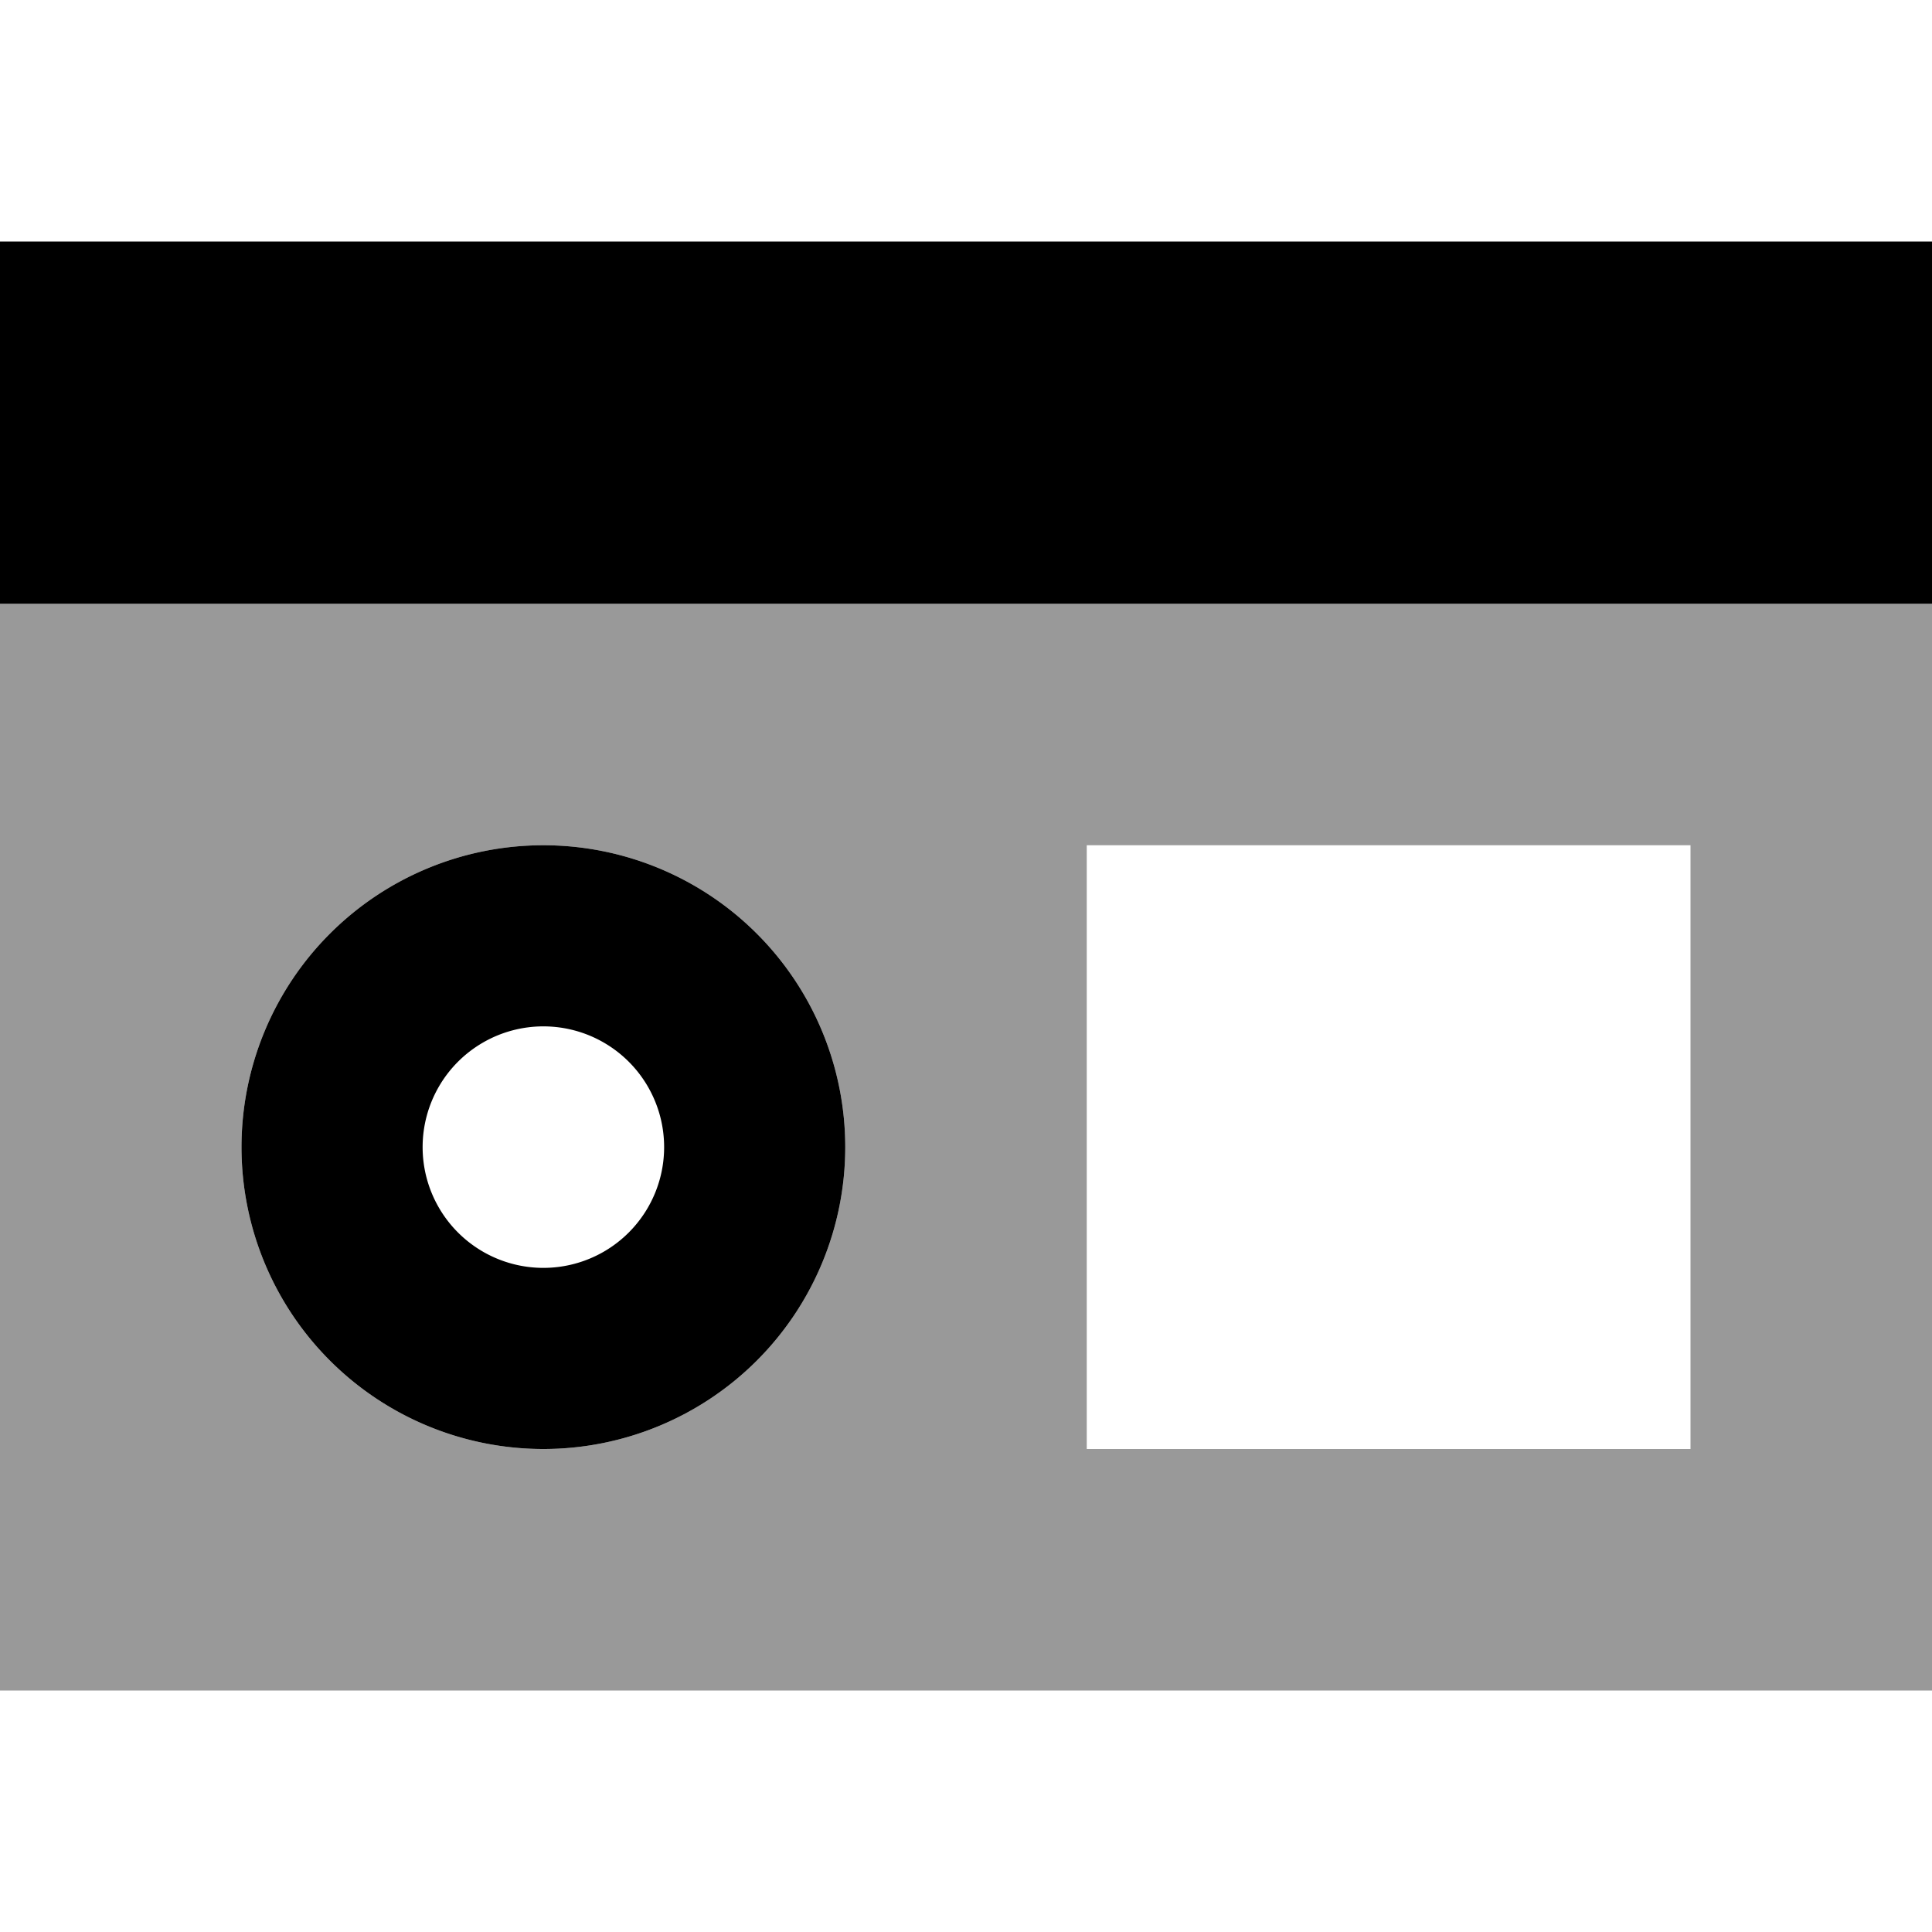 <svg xmlns="http://www.w3.org/2000/svg" viewBox="0 0 512 512"><!--! Font Awesome Pro 7.0.1 by @fontawesome - https://fontawesome.com License - https://fontawesome.com/license (Commercial License) Copyright 2025 Fonticons, Inc. --><path opacity=".4" fill="currentColor" d="M0 160l512 0 0 288-512 0 0-288zM64 304a80 80 0 1 0 160 0 80 80 0 1 0 -160 0zm224-80l0 160 160 0 0-160-160 0z"/><path fill="currentColor" d="M512 160l-512 0 0-96 512 0 0 96zM176 304a32 32 0 1 0 -64 0 32 32 0 1 0 64 0zM64 304a80 80 0 1 1 160 0 80 80 0 1 1 -160 0z"/></svg>
